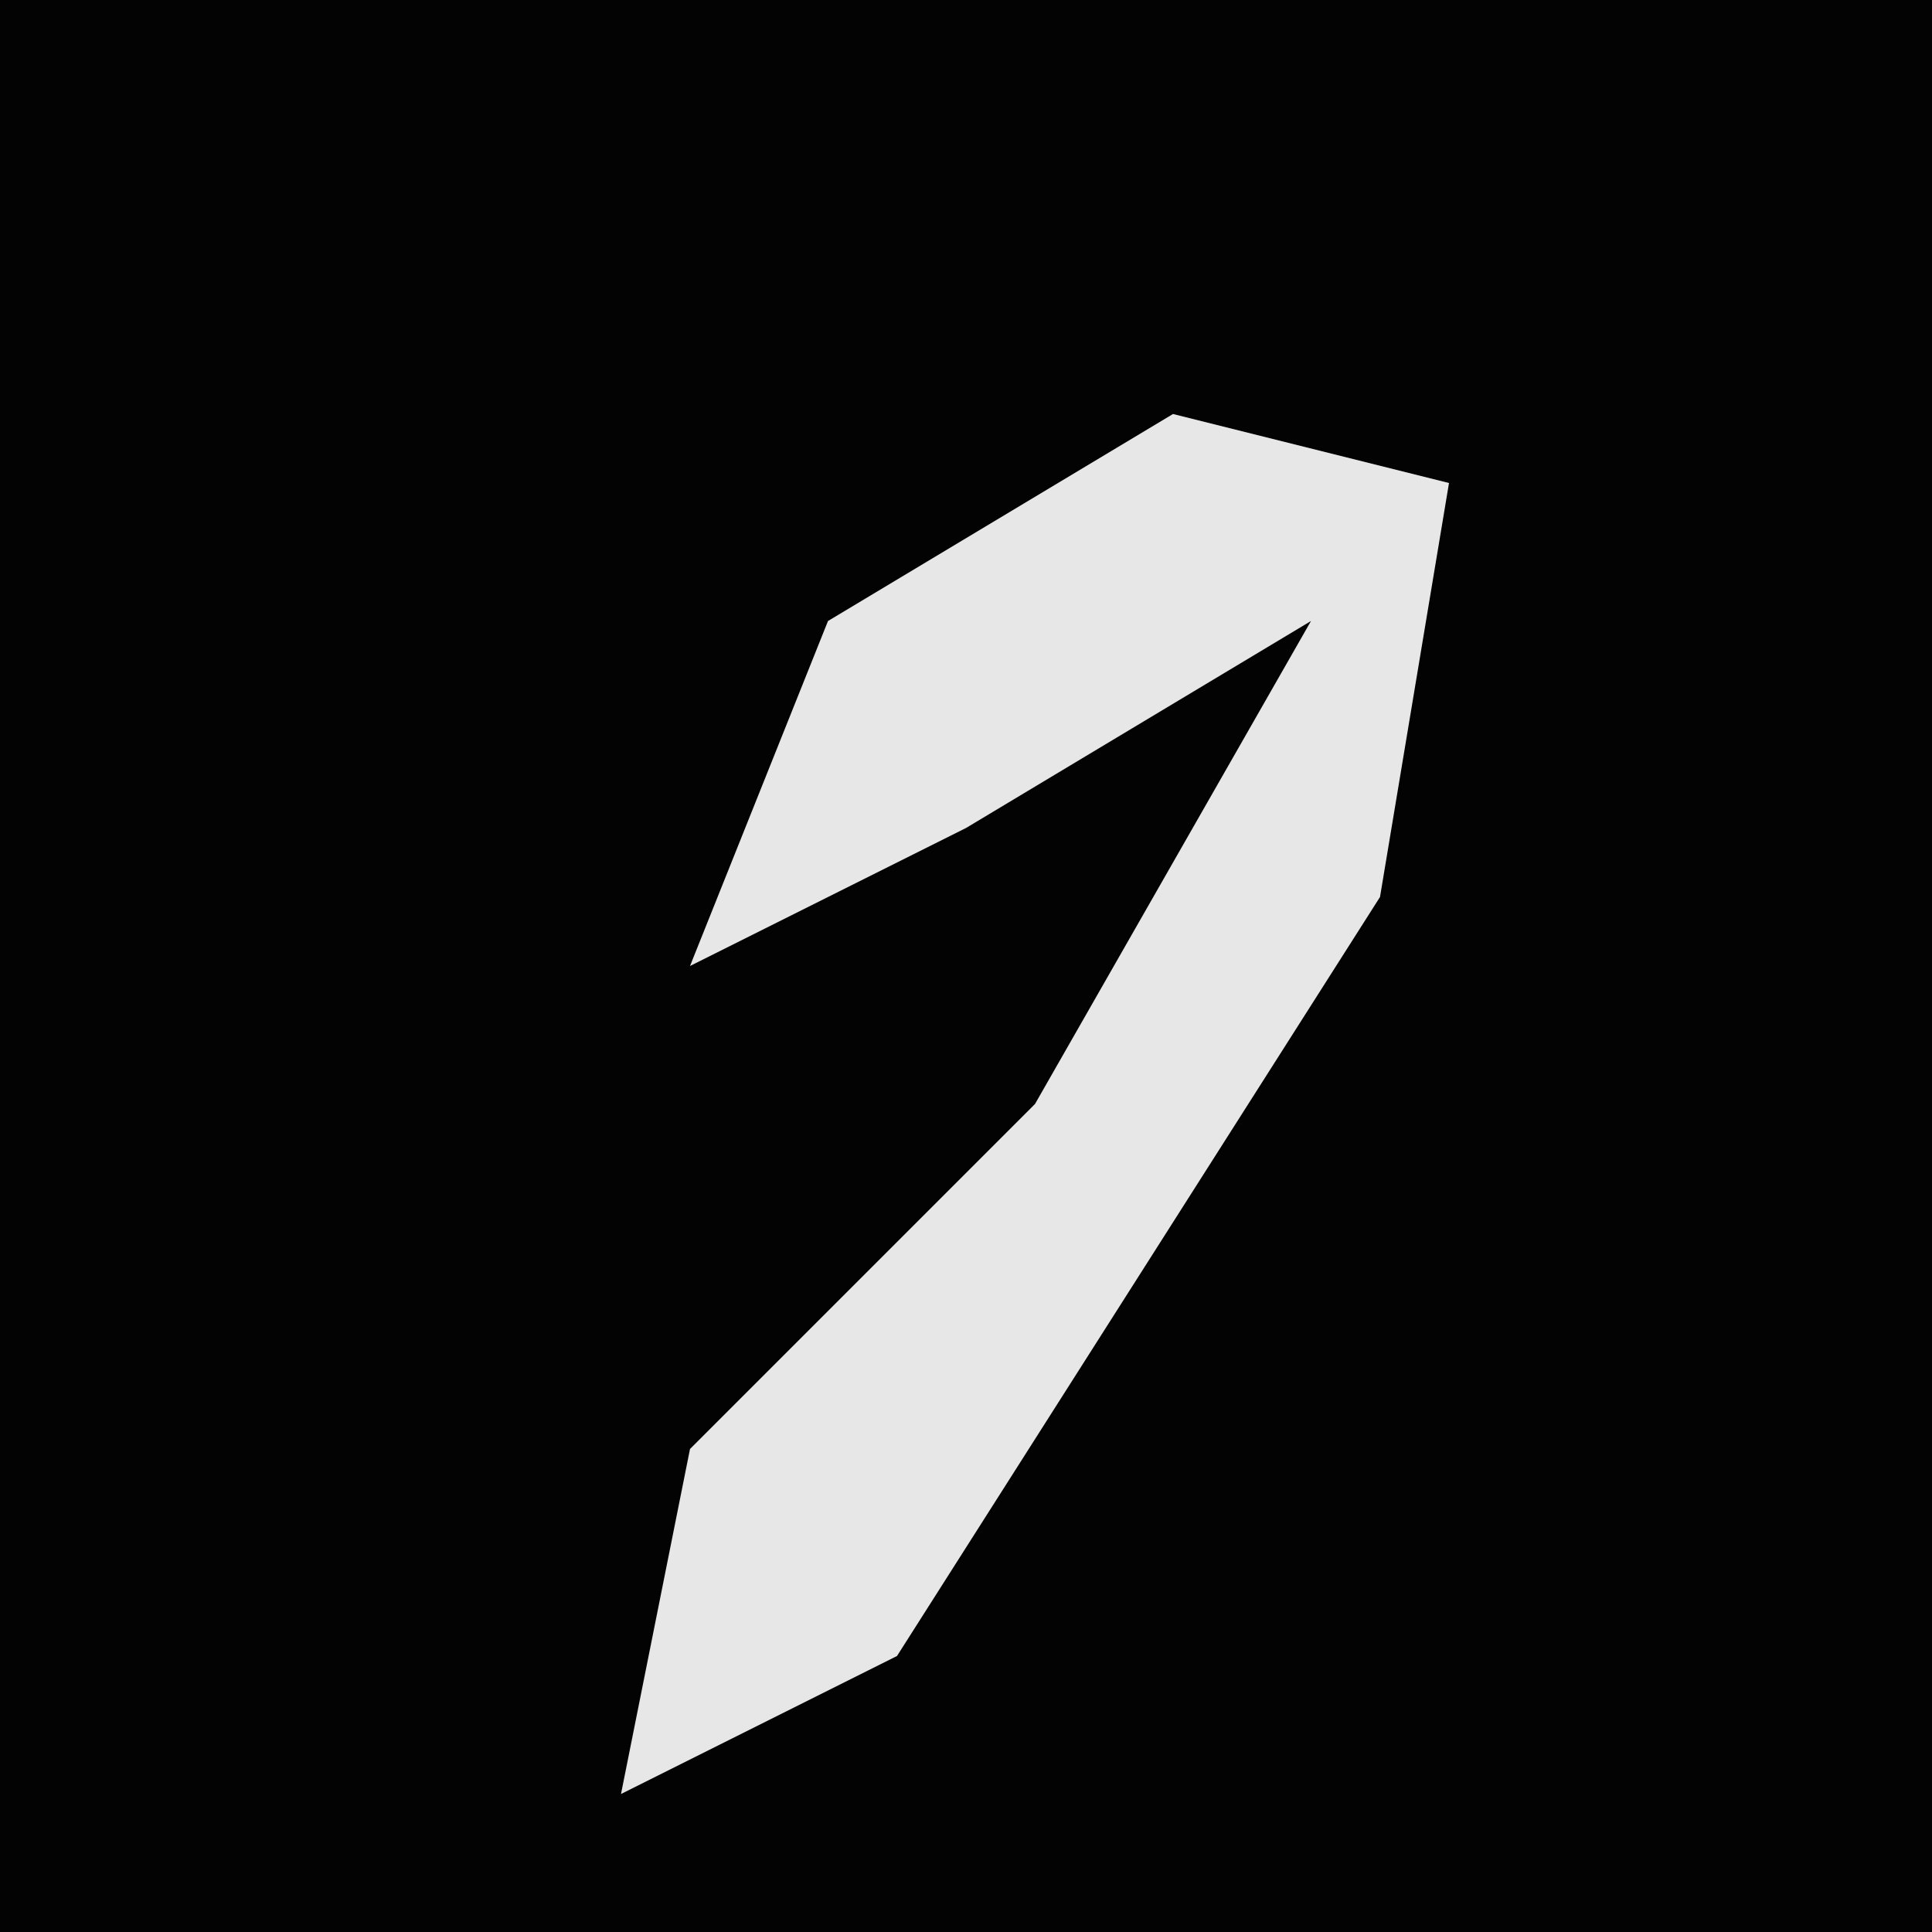 <?xml version="1.0" encoding="UTF-8"?>
<svg version="1.1" xmlns="http://www.w3.org/2000/svg" width="28" height="28">
<path d="M0,0 L28,0 L28,28 L0,28 Z " fill="#030303" transform="translate(0,0)"/>
<path d="M0,0 L4,1 L3,7 L-4,18 L-8,20 L-7,15 L-2,10 L2,3 L-3,6 L-7,8 L-5,3 Z " fill="#E7E7E7" transform="translate(17,6)"/>
</svg>
